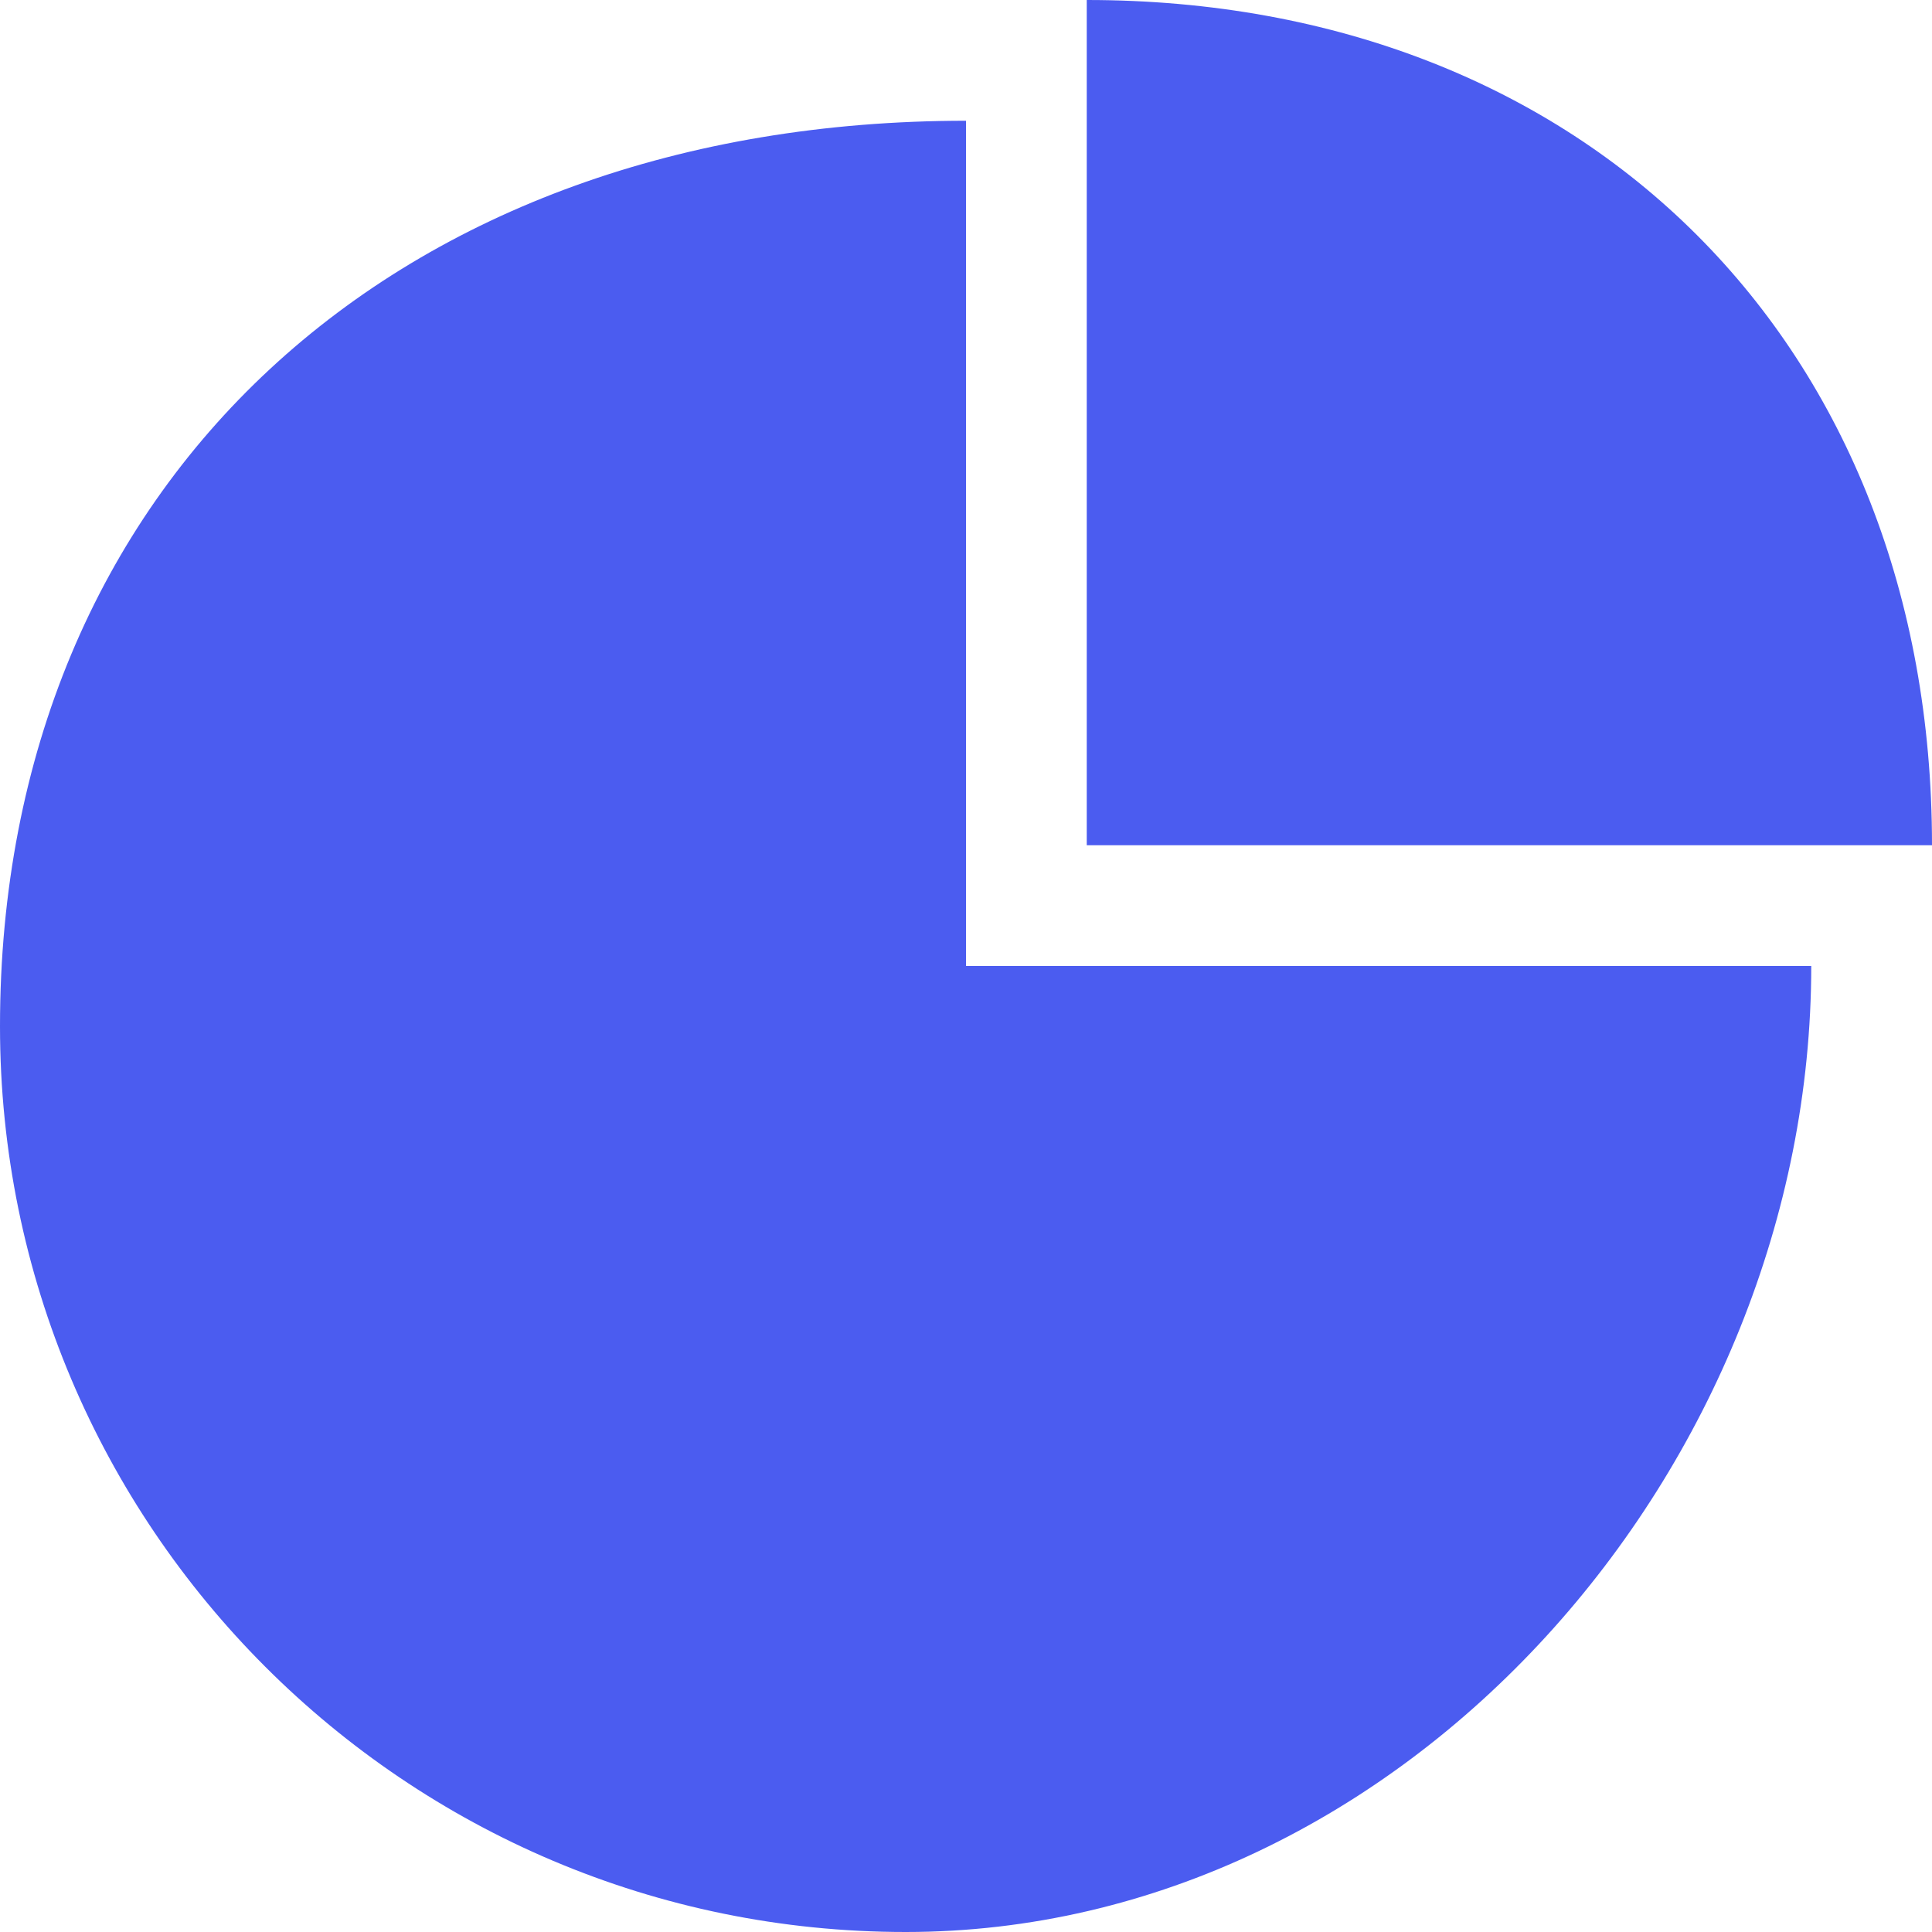 <svg xmlns="http://www.w3.org/2000/svg" xmlns:svgjs="http://svgjs.com/svgjs" xmlns:xlink="http://www.w3.org/1999/xlink" width="288" height="288"><svg xmlns="http://www.w3.org/2000/svg" width="288" height="288" viewBox="0 0 512 512"><path fill="#4B5CF0" d="M288 224v-224c132.544 0 224 91.456 224 224h-224zM240 512c-132.544 0-240-107.456-240-240 0-144.544 105.456-240 256-240v224h224c0 132.544-107.456 256-240 256z" class="color000 svgShape"/></svg></svg>